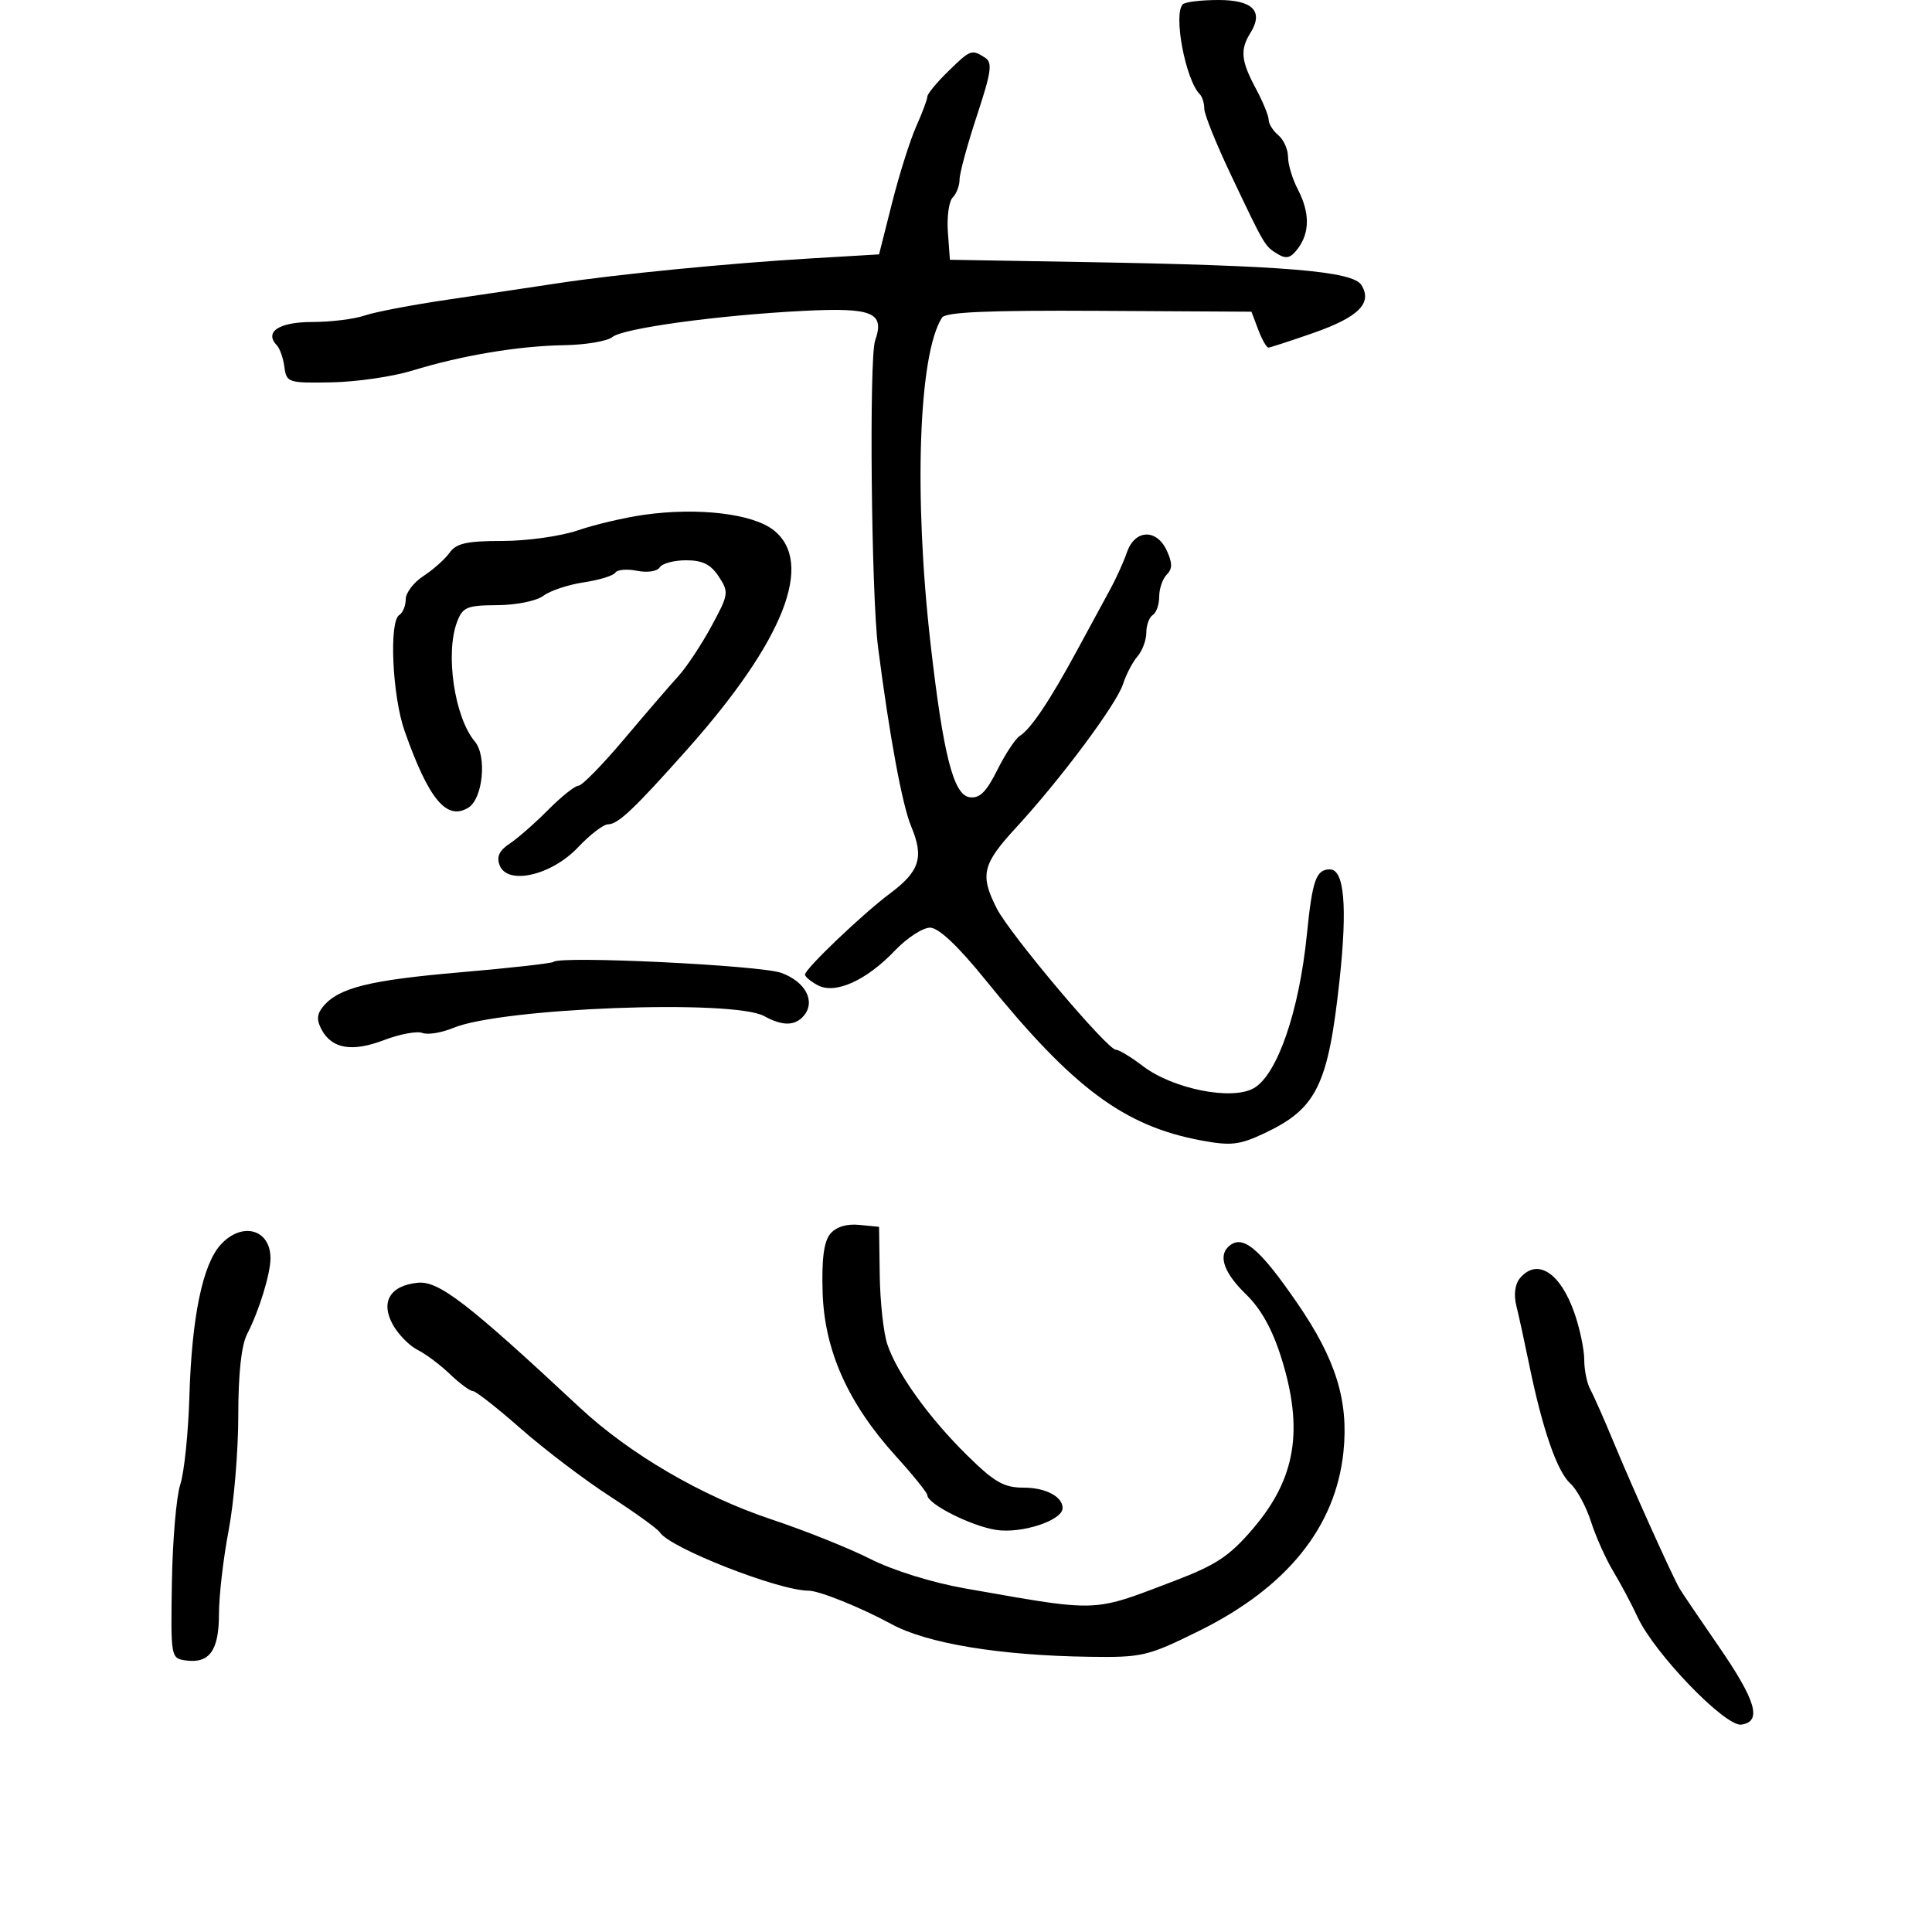 <svg xmlns="http://www.w3.org/2000/svg" width="300" height="300" viewBox="0 0 300 300" version="1.1">
  <defs/>
  <path d="M147.19,11.119 C150.697,7.69 150.862,7.627 152.934,8.938 C154.148,9.706 153.957,11.094 151.684,17.992 C150.208,22.472 149,26.917 149,27.869 C149,28.821 148.521,30.079 147.936,30.664 C147.351,31.249 147.013,33.665 147.186,36.032 L147.5,40.336 L168.5,40.694 C199.429,41.222 210.04,42.102 211.39,44.25 C213.158,47.063 210.963,49.249 203.897,51.715 C200.378,52.942 197.261,53.959 196.969,53.973 C196.677,53.988 195.963,52.74 195.382,51.2 L194.325,48.401 L170.68,48.268 C153.449,48.171 146.829,48.455 146.275,49.317 C142.636,54.981 141.867,76.936 144.5,100 C146.461,117.177 148.053,123.436 150.551,123.793 C152.111,124.017 153.143,123.003 154.864,119.558 C156.108,117.067 157.683,114.685 158.363,114.264 C160.06,113.216 163.068,108.721 167.241,101 C169.173,97.425 171.493,93.15 172.397,91.5 C173.301,89.85 174.47,87.263 174.995,85.75 C176.233,82.186 179.617,82.065 181.194,85.527 C182.067,87.443 182.062,88.338 181.173,89.227 C180.528,89.872 180,91.408 180,92.641 C180,93.874 179.55,95.16 179,95.5 C178.45,95.84 178,97.069 178,98.23 C178,99.392 177.384,101.053 176.63,101.921 C175.877,102.79 174.865,104.728 174.38,106.228 C173.367,109.369 164.695,121.003 157.75,128.539 C152.529,134.204 152.134,135.878 154.787,141.082 C156.814,145.058 171.941,163 173.266,163 C173.743,163 175.625,164.138 177.448,165.528 C182.129,169.098 191.279,170.925 194.69,168.97 C198.335,166.88 201.726,157.066 202.93,145.117 C203.786,136.624 204.362,135 206.514,135 C208.731,135 209.238,140.736 208.02,152.045 C206.245,168.521 204.47,172.148 196.304,175.987 C192.469,177.79 191.138,177.942 186.582,177.1 C174.559,174.877 166.619,168.975 153,152.133 C148.785,146.921 145.778,144.079 144.446,144.048 C143.317,144.022 140.842,145.629 138.946,147.619 C134.523,152.264 129.682,154.436 126.977,152.988 C125.89,152.406 125,151.66 125,151.331 C125,150.448 133.93,141.926 138.182,138.751 C142.817,135.291 143.501,133.132 141.487,128.323 C140.099,125.008 138.112,114.259 136.344,100.5 C135.292,92.311 134.939,55.614 135.886,52.897 C137.413,48.517 135.526,47.731 124.78,48.272 C111.569,48.938 96.747,50.965 95.096,52.333 C94.321,52.975 90.945,53.546 87.593,53.602 C80.458,53.721 71.717,55.185 64,57.553 C60.975,58.482 55.35,59.3 51.5,59.371 C44.748,59.495 44.488,59.411 44.165,57 C43.981,55.625 43.454,54.108 42.993,53.628 C40.989,51.541 43.309,50 48.458,50 C51.342,50 55.006,49.55 56.601,49 C58.195,48.451 64,47.341 69.5,46.534 C75,45.727 82.65,44.587 86.5,44.001 C95.822,42.58 113.075,40.886 126,40.121 L136.5,39.5 L138.521,31.5 C139.632,27.1 141.319,21.758 142.271,19.628 C143.222,17.498 144,15.414 144,14.997 C144,14.579 145.435,12.834 147.19,11.119 Z M190.667,193.667 C192.829,191.504 195.42,193.595 201.456,202.376 C207.435,211.074 209.435,217.528 208.609,225.456 C207.39,237.144 199.816,246.522 186.148,253.267 C178.199,257.189 177.377,257.382 169.148,257.265 C155.235,257.066 143.972,255.206 138.432,252.194 C133.663,249.601 127.212,247 125.55,247 C120.916,247 103.949,240.345 102.466,237.945 C102.141,237.418 98.64,234.892 94.687,232.331 C90.734,229.77 84.515,225.048 80.866,221.837 C77.218,218.627 73.867,216 73.421,216 C72.975,216 71.376,214.818 69.868,213.374 C68.361,211.93 66.1,210.236 64.844,209.61 C63.588,208.983 61.872,207.244 61.03,205.744 C59.035,202.189 60.542,199.615 64.869,199.185 C68.123,198.862 72.587,202.3 90,218.542 C97.776,225.794 109.013,232.35 119.828,235.943 C124.933,237.639 131.829,240.399 135.153,242.077 C138.702,243.869 144.769,245.755 149.849,246.648 C162.345,248.842 166.91,249.754 171.244,249.109 C174.22,248.666 177.087,247.488 182.337,245.487 C188.86,243.001 190.909,241.642 194.553,237.381 C201.213,229.594 202.469,222.016 198.955,210.821 C197.565,206.394 195.802,203.231 193.455,200.956 C190.185,197.787 189.178,195.155 190.667,193.667 Z M100,79.939 C108.393,78.755 116.867,79.757 120.12,82.32 C126.511,87.352 121.733,99.487 106.719,116.359 C98.468,125.63 95.964,128 94.417,128 C93.707,128 91.611,129.606 89.759,131.569 C85.638,135.937 78.793,137.507 77.585,134.362 C77.074,133.032 77.518,132.072 79.138,131 C80.385,130.175 83.079,127.813 85.124,125.75 C87.17,123.688 89.288,122 89.833,122 C90.377,122 93.571,118.737 96.93,114.75 C100.29,110.763 104.068,106.375 105.327,105 C106.585,103.625 108.889,100.154 110.446,97.287 C113.159,92.292 113.208,91.967 111.616,89.537 C110.373,87.64 109.091,87 106.536,87 C104.656,87 102.812,87.495 102.438,88.101 C102.054,88.722 100.519,88.954 98.917,88.633 C97.356,88.321 95.841,88.449 95.551,88.917 C95.262,89.386 93.055,90.065 90.647,90.426 C88.24,90.787 85.422,91.724 84.385,92.509 C83.322,93.314 80.2,93.95 77.225,93.968 C72.497,93.997 71.849,94.266 70.975,96.565 C69.104,101.486 70.579,111.407 73.739,115.152 C75.626,117.389 74.989,123.991 72.75,125.394 C69.376,127.507 66.571,124.145 62.825,113.5 C60.915,108.074 60.385,96.498 62,95.5 C62.55,95.16 63,94.06 63,93.056 C63,92.052 64.237,90.427 65.75,89.445 C67.263,88.463 69.088,86.836 69.807,85.83 C70.857,84.359 72.47,84 78.022,84 C81.821,84 87.083,83.261 89.715,82.358 C92.347,81.454 96.975,80.366 100,79.939 Z M236.005,198.494 C238.669,195.284 242.276,197.576 244.474,203.876 C245.313,206.282 246,209.551 246,211.139 C246,212.728 246.427,214.809 246.949,215.764 C247.471,216.719 249.109,220.425 250.589,224 C253.528,231.099 259.701,244.801 260.807,246.677 C261.188,247.325 263.873,251.291 266.773,255.491 C272.69,264.061 273.653,267.327 270.401,267.797 C267.898,268.158 256.913,256.777 254.281,251.094 C253.366,249.118 251.667,245.925 250.508,244 C249.348,242.075 247.789,238.594 247.044,236.264 C246.299,233.935 244.855,231.274 243.835,230.35 C241.788,228.499 239.518,221.946 237.475,212 C236.741,208.425 235.831,204.26 235.453,202.744 C235.031,201.054 235.244,199.411 236.005,198.494 Z M85.943,149.36 C86.991,148.384 118.033,149.883 121.312,151.068 C125.063,152.425 126.683,155.472 124.836,157.698 C123.486,159.324 121.505,159.353 118.684,157.788 C113.891,155.128 77.849,156.494 70.368,159.619 C68.577,160.368 66.426,160.717 65.588,160.395 C64.749,160.074 62.068,160.572 59.63,161.504 C54.675,163.396 51.534,162.866 49.93,159.868 C49.136,158.385 49.2,157.463 50.181,156.281 C52.584,153.383 57.353,152.197 71.5,150.978 C79.2,150.315 85.699,149.587 85.943,149.36 Z M34.284,193.25 C37.588,189.65 42,190.867 42,195.379 C42,197.804 40.221,203.58 38.373,207.154 C37.477,208.885 37,213.29 37,219.816 C37,225.321 36.325,233.351 35.5,237.662 C34.675,241.973 34,247.807 34,250.628 C34,256.302 32.52,258.353 28.805,257.827 C26.534,257.505 26.503,257.325 26.692,245.692 C26.797,239.197 27.382,232.371 27.992,230.523 C28.602,228.675 29.24,222.514 29.409,216.831 C29.775,204.498 31.466,196.32 34.284,193.25 Z M128.918,191.599 C129.822,190.51 131.439,190.006 133.415,190.199 L136.5,190.5 L136.605,198 C136.663,202.125 137.187,206.938 137.77,208.696 C139.271,213.225 144.217,220.118 150.167,225.975 C154.424,230.165 155.88,231 158.936,231 C162.358,231 165,232.383 165,234.174 C165,236.098 158.596,238.191 154.645,237.559 C150.723,236.932 144.004,233.531 143.996,232.168 C143.994,231.801 141.806,229.088 139.133,226.139 C131.693,217.93 128.019,209.73 127.737,200.704 C127.575,195.513 127.928,192.792 128.918,191.599 Z M183.667,0.667 C184.033,0.3 186.522,0 189.198,0 C194.547,0 196.254,1.762 194.158,5.119 C192.534,7.719 192.703,9.454 195,13.739 C196.1,15.791 197,17.984 197,18.613 C197,19.241 197.675,20.315 198.5,21 C199.325,21.685 200.003,23.202 200.006,24.372 C200.01,25.543 200.685,27.789 201.506,29.364 C203.389,32.974 203.406,36.071 201.559,38.559 C200.429,40.08 199.74,40.269 198.375,39.433 C196.372,38.206 196.423,38.292 191.049,26.965 C188.822,22.271 187,17.733 187,16.882 C187,16.03 186.692,15.025 186.315,14.648 C184.088,12.421 182.149,2.184 183.667,0.667 Z"/>
</svg>

